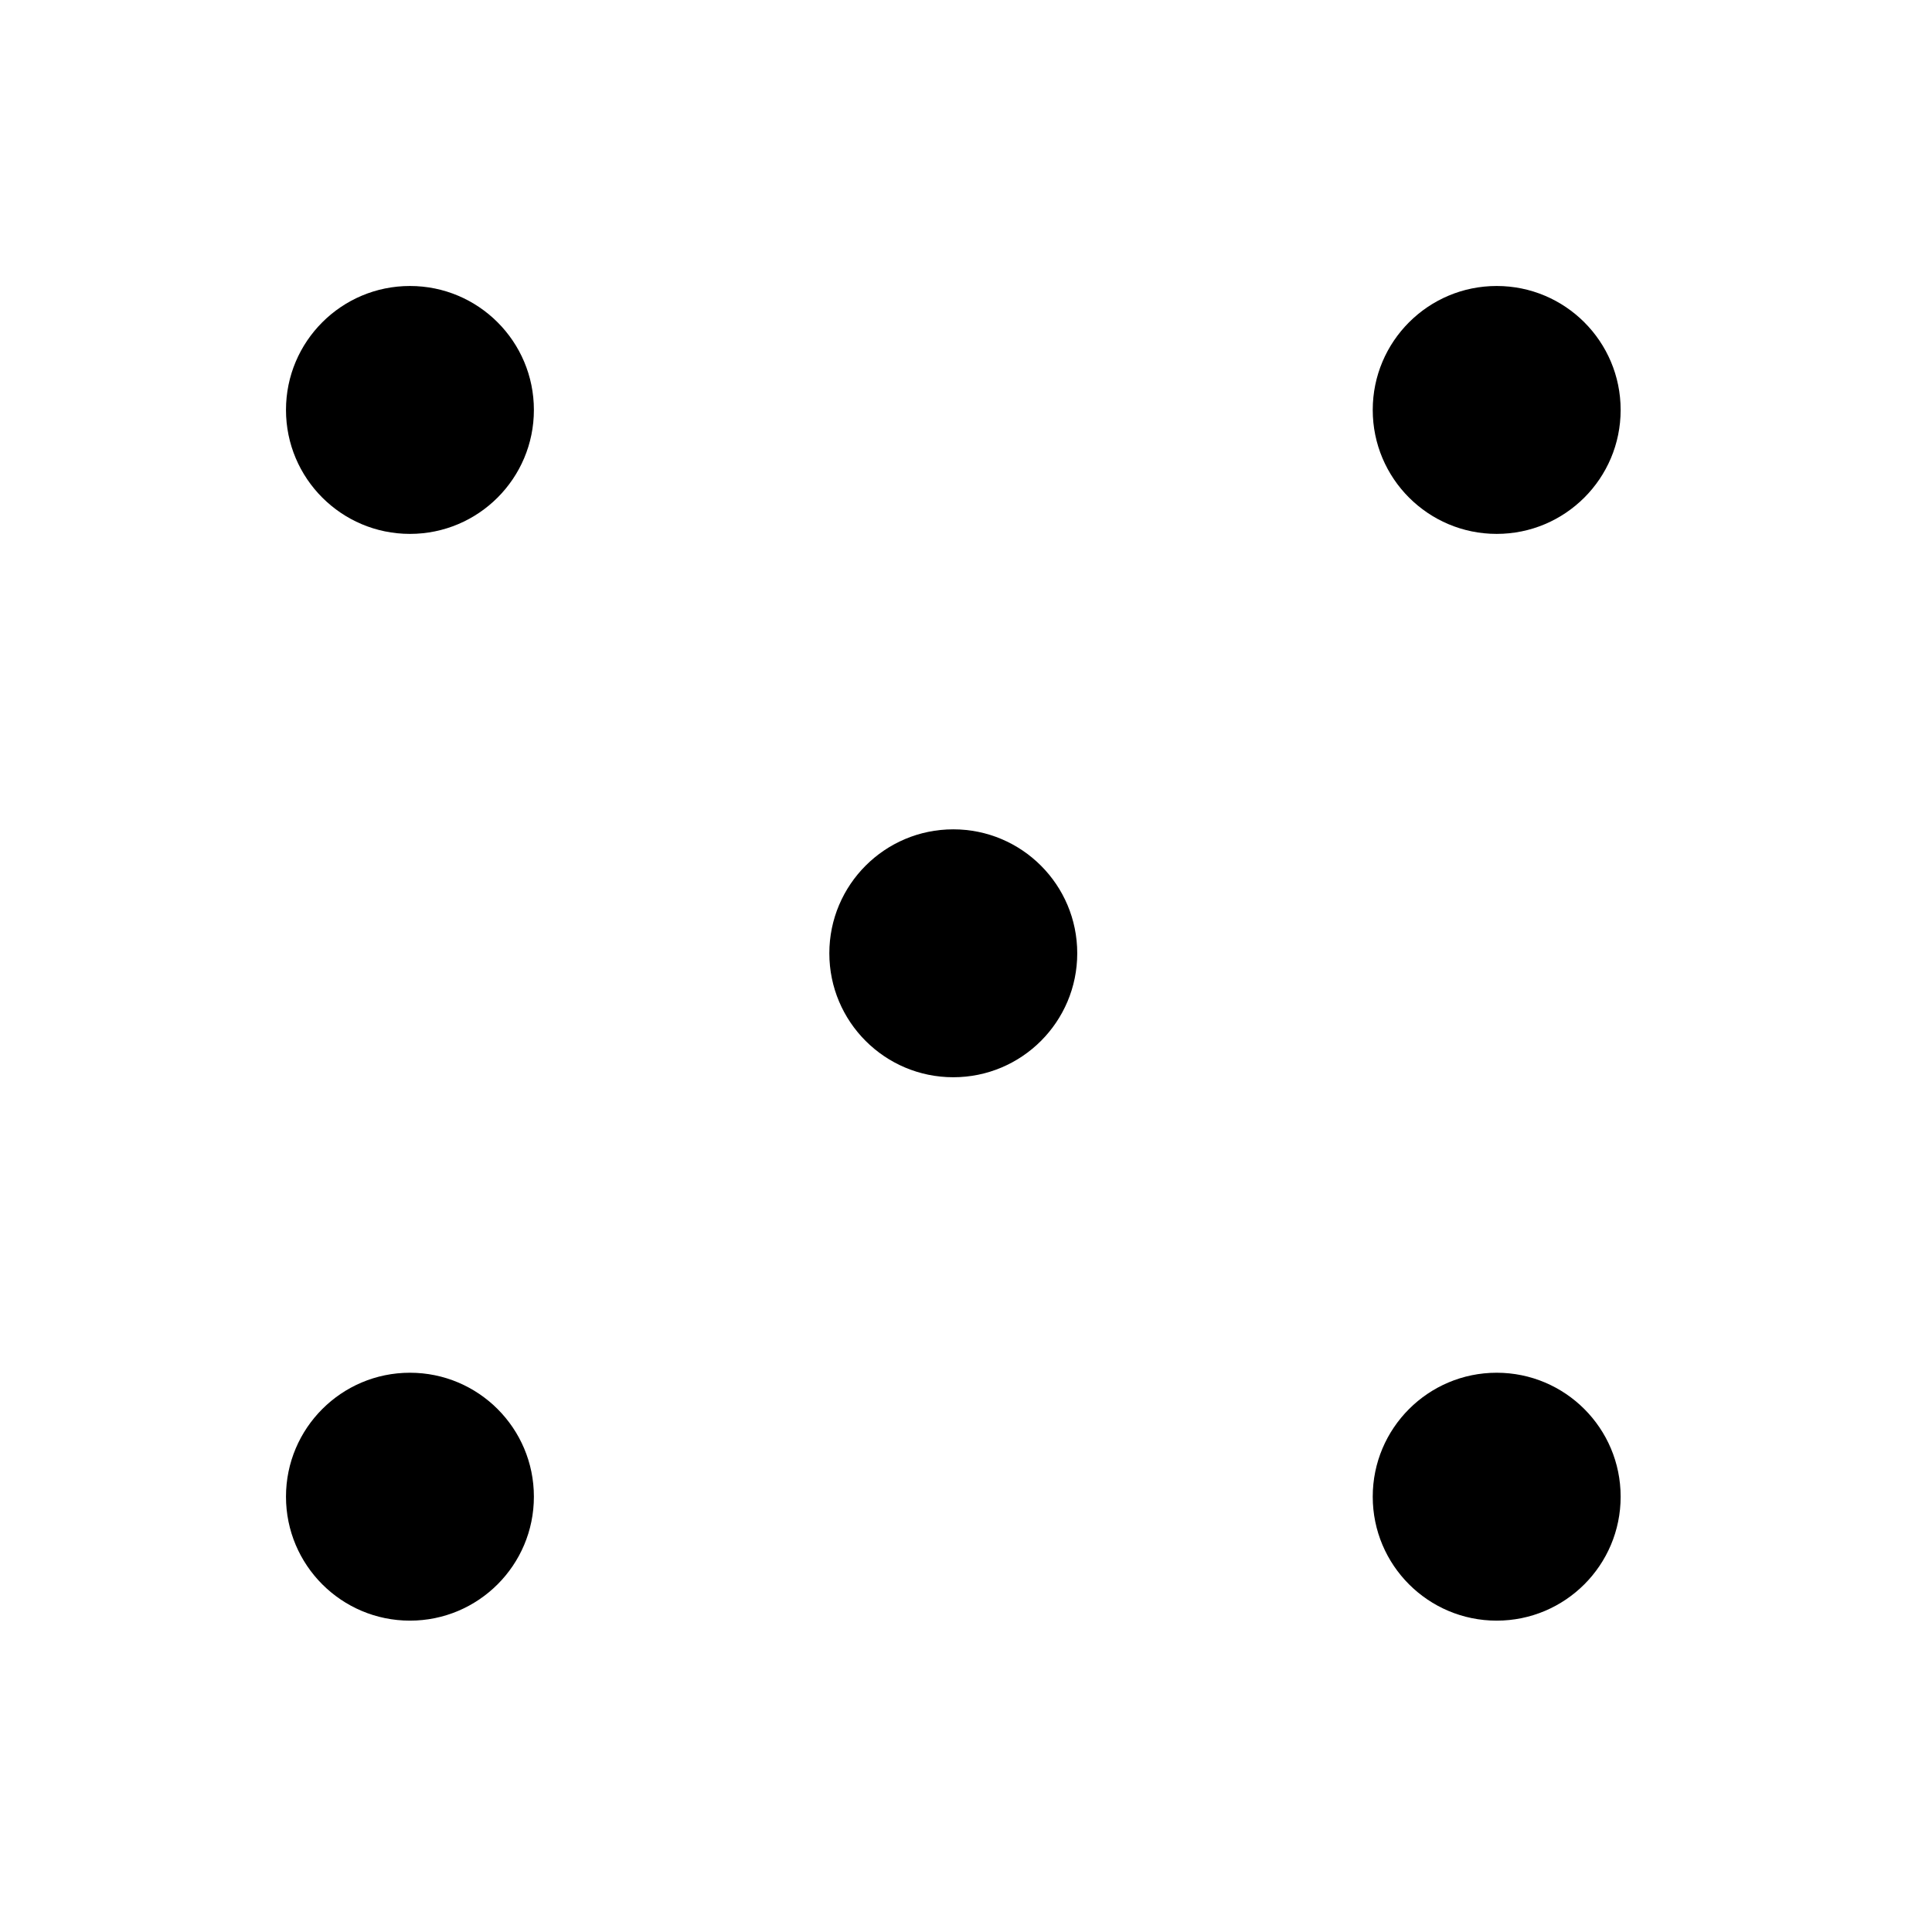 <?xml version="1.0" encoding="UTF-8" standalone="no"?><!DOCTYPE svg PUBLIC "-//W3C//DTD SVG 1.1//EN" "http://www.w3.org/Graphics/SVG/1.1/DTD/svg11.dtd"><svg width="100%" height="100%" viewBox="0 0 38 38" version="1.1" xmlns="http://www.w3.org/2000/svg" xmlns:xlink="http://www.w3.org/1999/xlink" xml:space="preserve" xmlns:serif="http://www.serif.com/" style="fill-rule:evenodd;clip-rule:evenodd;stroke-linejoin:round;stroke-miterlimit:2;"><rect id="face-5" x="0" y="0" width="37.5" height="37.5" style="fill:none;"/><circle cx="8.063" cy="8.063" r="2.438"/><circle cx="29.438" cy="8.063" r="2.438"/><circle cx="18.75" cy="18.75" r="2.438"/><circle cx="29.438" cy="29.438" r="2.438"/><circle cx="8.063" cy="29.438" r="2.438"/></svg>